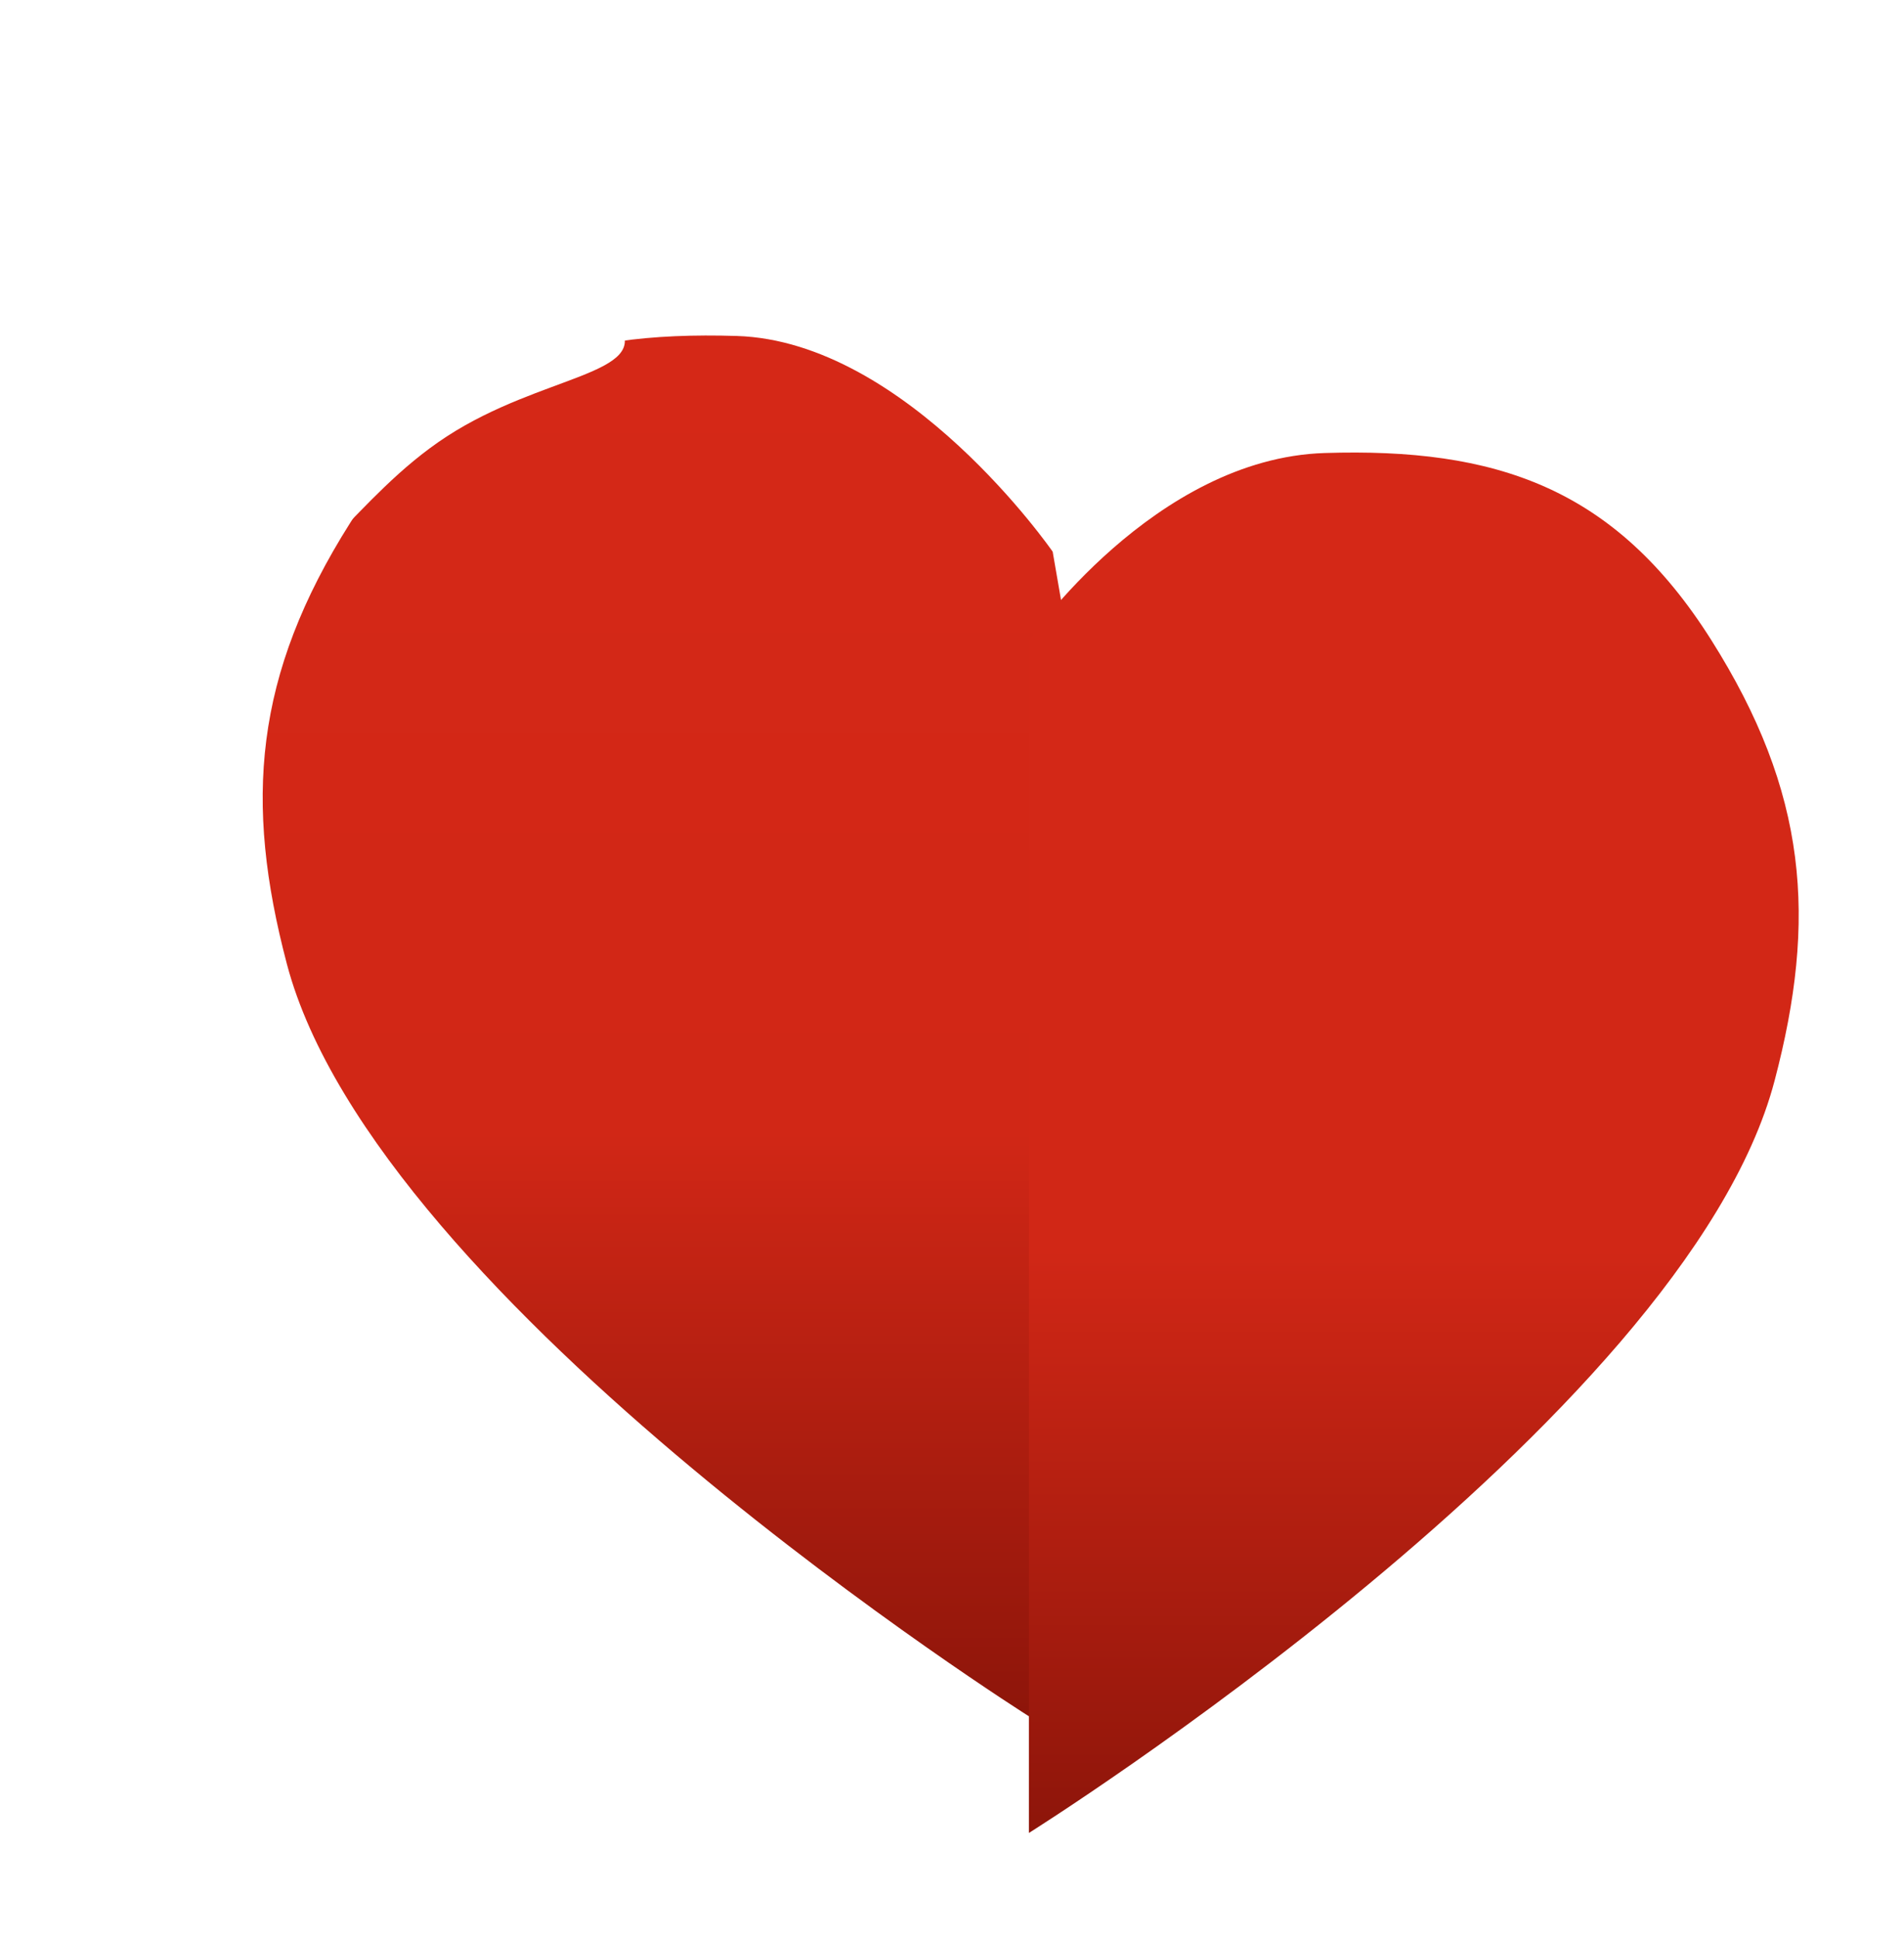 <svg xmlns="http://www.w3.org/2000/svg" xmlns:xlink="http://www.w3.org/1999/xlink" width="162.695" height="165.585" viewBox="0 0 162.695 165.585"><defs><linearGradient id="a" x1="0.5" x2="0.5" y2="1" gradientUnits="objectBoundingBox"><stop offset="0" stop-color="#d52817"/><stop offset="0.577" stop-color="#d12716"/><stop offset="1" stop-color="#8d150a"/></linearGradient><filter id="b" x="12.438" y="18.663" width="100.387" height="136.971" filterUnits="userSpaceOnUse"><feOffset dx="10" dy="10" input="SourceAlpha"/><feGaussianBlur stdDeviation="3" result="c"/><feFlood flood-opacity="0.161"/><feComposite operator="in" in2="c"/><feComposite in="SourceGraphic"/></filter><filter id="e" x="77.918" y="18.663" width="84.777" height="146.923" filterUnits="userSpaceOnUse"><feOffset dx="10" dy="20" input="SourceAlpha"/><feGaussianBlur stdDeviation="3" result="f"/><feFlood flood-opacity="0.161"/><feComposite operator="in" in2="f"/><feComposite in="SourceGraphic"/></filter></defs><g transform="translate(-16654 -7831)"><g transform="matrix(1, 0, 0, 1, 16654, 7831)" filter="url(#b)"><path d="M16124.37,7941.289s-12.43-17.976-27-18.428-24.768,2.907-33.021,15.957-9.062,23.858-5.418,37.685c7.675,29.109,63.431,64.29,63.431,64.29l15.891-19.205Z" transform="translate(-16044.42 -7904.16)" fill="url(#a)"/></g><g transform="matrix(1, 0, 0, 1, 16654, 7831)" filter="url(#e)"><path d="M16056.862,7938.817s10.7-15.5,25.271-15.957,24.769,2.907,33.021,15.957,9.063,23.858,5.418,37.685c-7.675,29.109-63.711,64.242-63.711,64.242Z" transform="translate(-15978.94 -7904.16)" fill="url(#a)"/></g><path d="M17.52,0c9.676,0,17.52,4.136,17.52,9.239s-7.844,0-17.52,0S0,14.341,0,9.239,7.844,0,17.52,0Z" transform="matrix(0.839, -0.545, 0.545, 0.839, 16672.461, 7870.069)" fill="#fff"/><rect width="155.907" height="155.907" transform="translate(16654 7831)" fill="none"/></g></svg>
